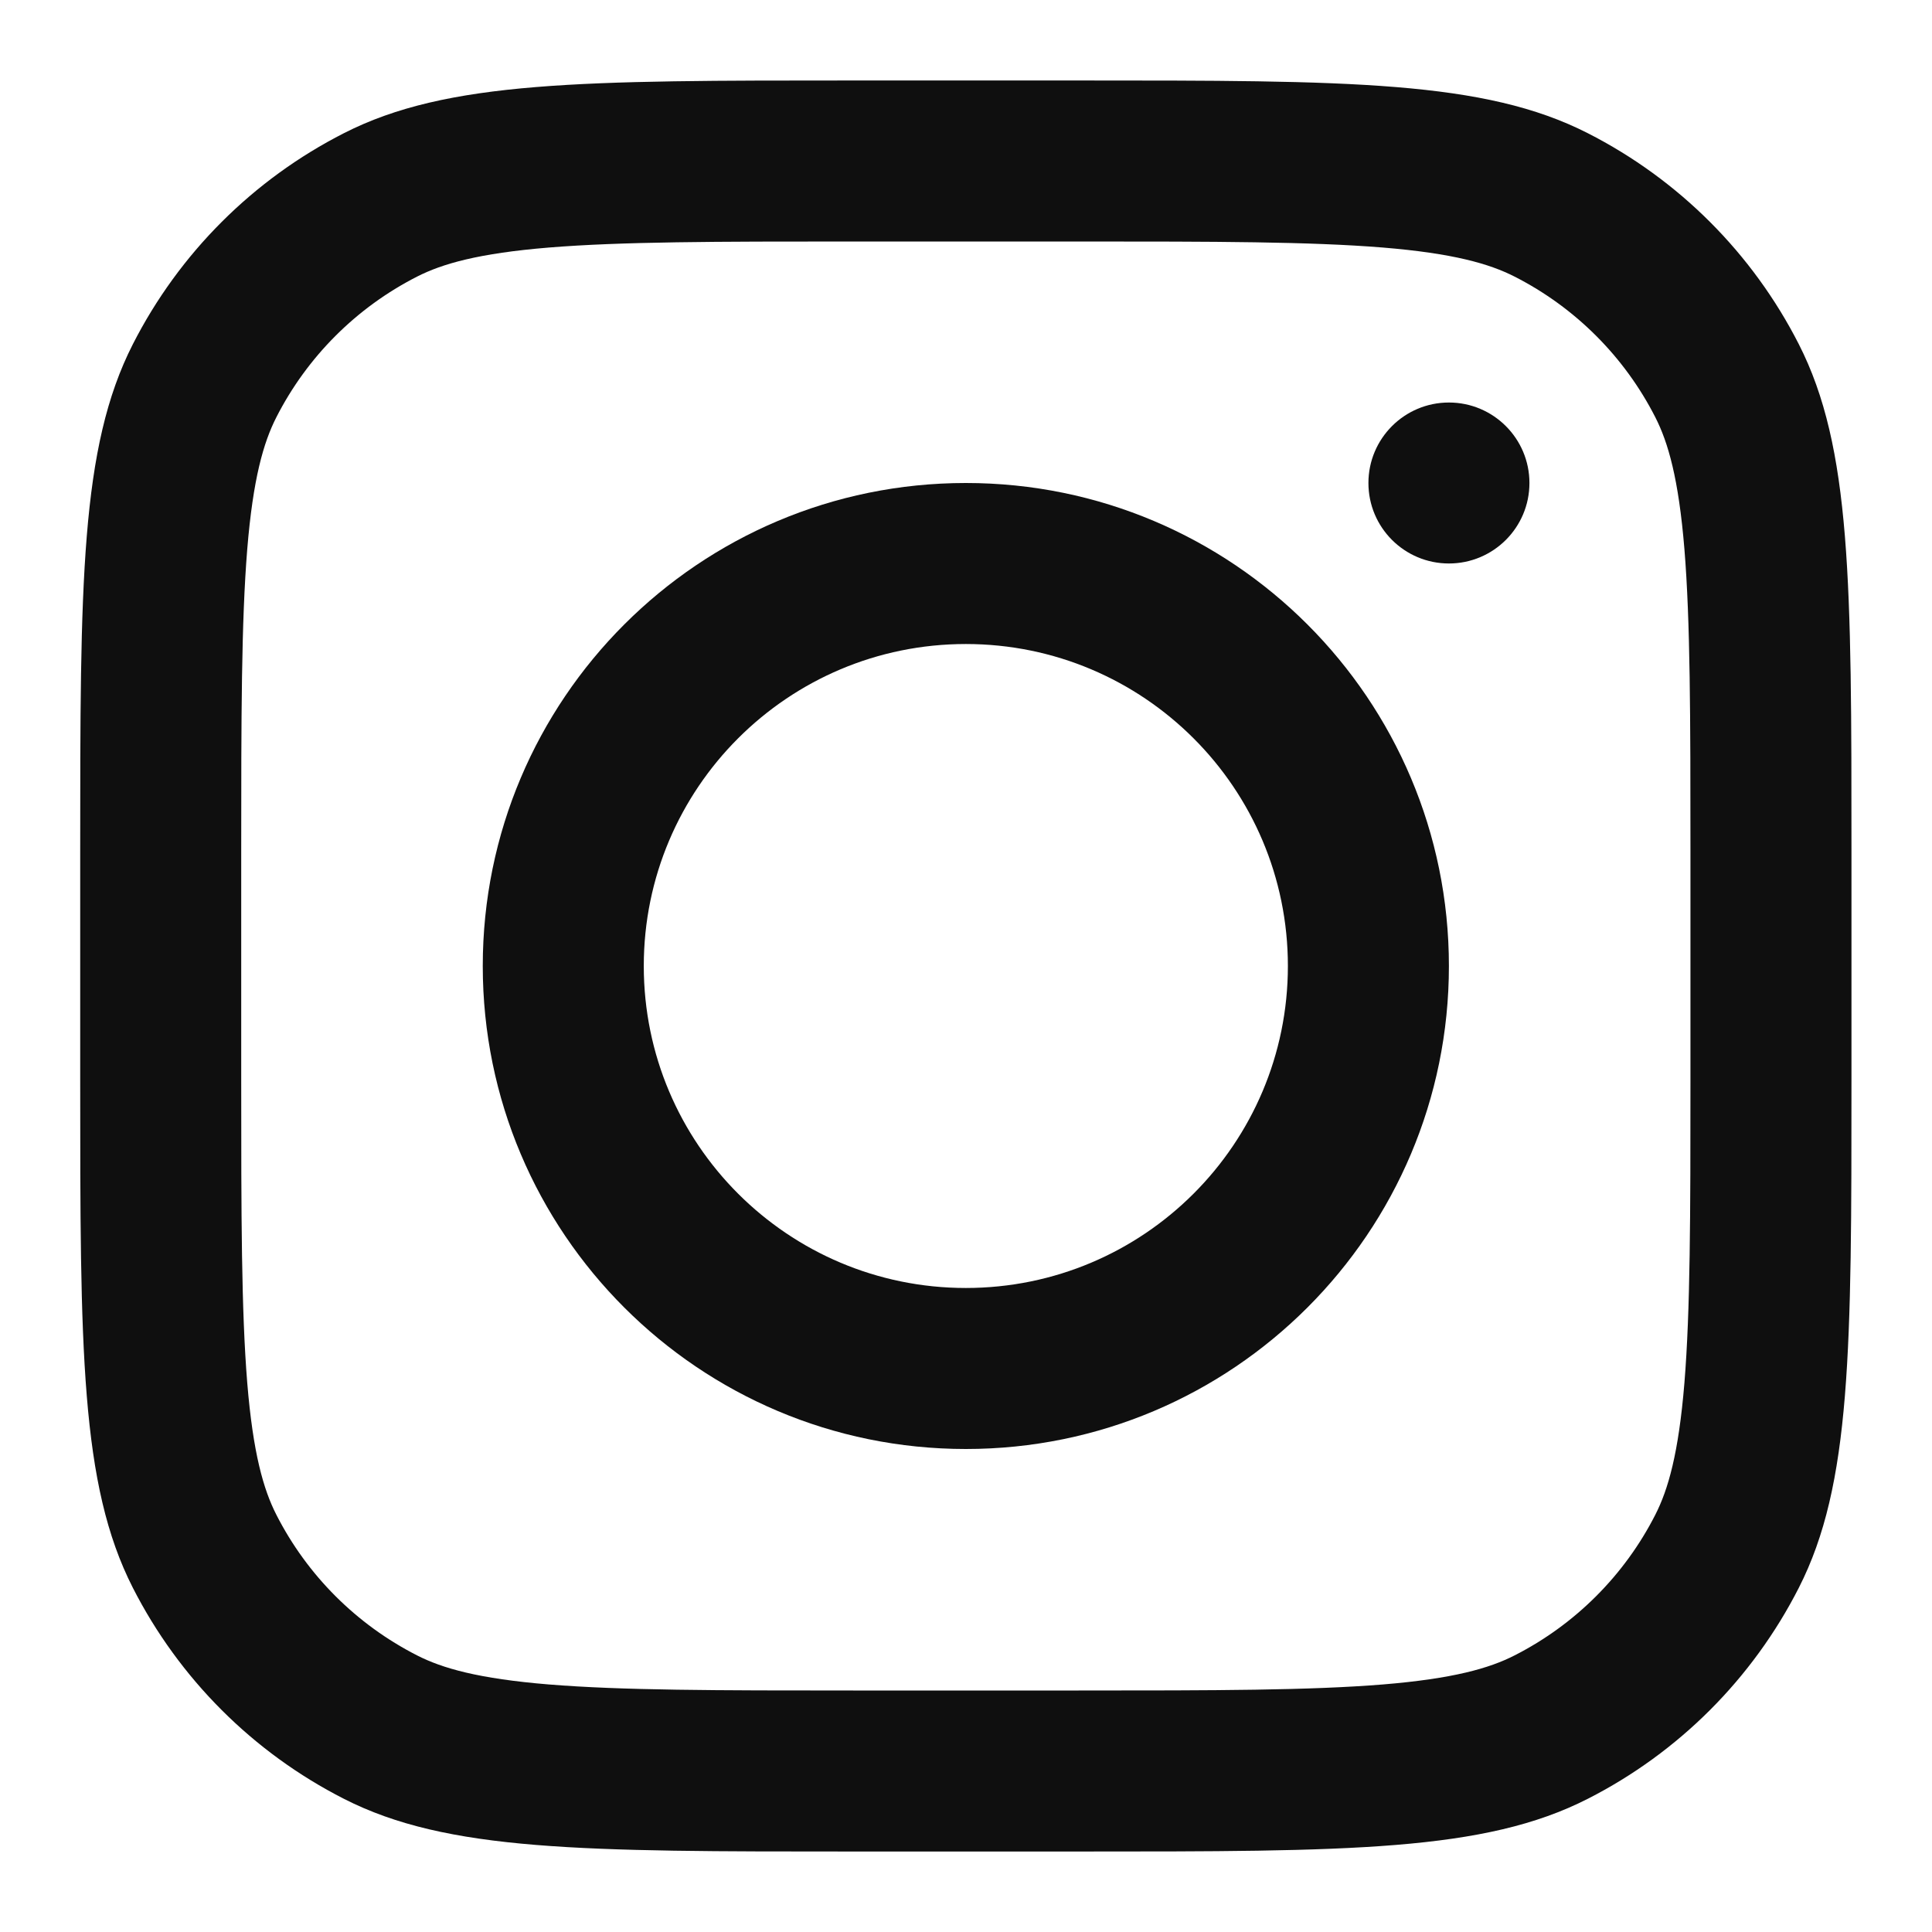 <svg width="41" height="41" viewBox="0 0 41 41" fill="none" xmlns="http://www.w3.org/2000/svg">
<path fill-rule="evenodd" clip-rule="evenodd" d="M20.497 30.75C26.159 30.75 30.748 26.161 30.748 20.5C30.748 14.839 26.159 10.25 20.497 10.25C14.835 10.25 10.245 14.839 10.245 20.5C10.245 26.161 14.835 30.75 20.497 30.75ZM20.497 27.333C24.271 27.333 27.331 24.274 27.331 20.5C27.331 16.726 24.271 13.667 20.497 13.667C16.722 13.667 13.662 16.726 13.662 20.5C13.662 24.274 16.722 27.333 20.497 27.333Z" fill="#0F0F0F"/>
<path d="M30.748 8.542C29.805 8.542 29.04 9.307 29.04 10.25C29.04 11.194 29.805 11.958 30.748 11.958C31.692 11.958 32.457 11.194 32.457 10.25C32.457 9.307 31.692 8.542 30.748 8.542Z" fill="#0F0F0F"/>
<path fill-rule="evenodd" clip-rule="evenodd" d="M2.819 7.305C1.702 9.498 1.702 12.368 1.702 18.108V22.892C1.702 28.632 1.702 31.503 2.819 33.695C3.802 35.624 5.37 37.192 7.299 38.174C9.492 39.292 12.363 39.292 18.105 39.292H22.889C28.63 39.292 31.501 39.292 33.694 38.174C35.623 37.192 37.191 35.624 38.174 33.695C39.291 31.503 39.291 28.632 39.291 22.892V18.108C39.291 12.368 39.291 9.498 38.174 7.305C37.191 5.376 35.623 3.808 33.694 2.826C31.501 1.708 28.63 1.708 22.889 1.708H18.105C12.363 1.708 9.492 1.708 7.299 2.826C5.37 3.808 3.802 5.376 2.819 7.305ZM22.889 5.125H18.105C15.177 5.125 13.188 5.128 11.65 5.253C10.151 5.376 9.385 5.598 8.851 5.87C7.565 6.525 6.519 7.57 5.864 8.856C5.592 9.39 5.37 10.156 5.247 11.654C5.122 13.192 5.119 15.182 5.119 18.108V22.892C5.119 25.818 5.122 27.808 5.247 29.346C5.37 30.844 5.592 31.61 5.864 32.144C6.519 33.43 7.565 34.475 8.851 35.13C9.385 35.403 10.151 35.624 11.65 35.747C13.188 35.872 15.177 35.875 18.105 35.875H22.889C25.816 35.875 27.805 35.872 29.344 35.747C30.842 35.624 31.608 35.403 32.142 35.13C33.428 34.475 34.474 33.43 35.129 32.144C35.401 31.61 35.623 30.844 35.746 29.346C35.871 27.808 35.874 25.818 35.874 22.892V18.108C35.874 15.182 35.871 13.192 35.746 11.654C35.623 10.156 35.401 9.39 35.129 8.856C34.474 7.57 33.428 6.525 32.142 5.87C31.608 5.598 30.842 5.376 29.344 5.253C27.805 5.128 25.816 5.125 22.889 5.125Z" fill="#0F0F0F"/>
</svg>
